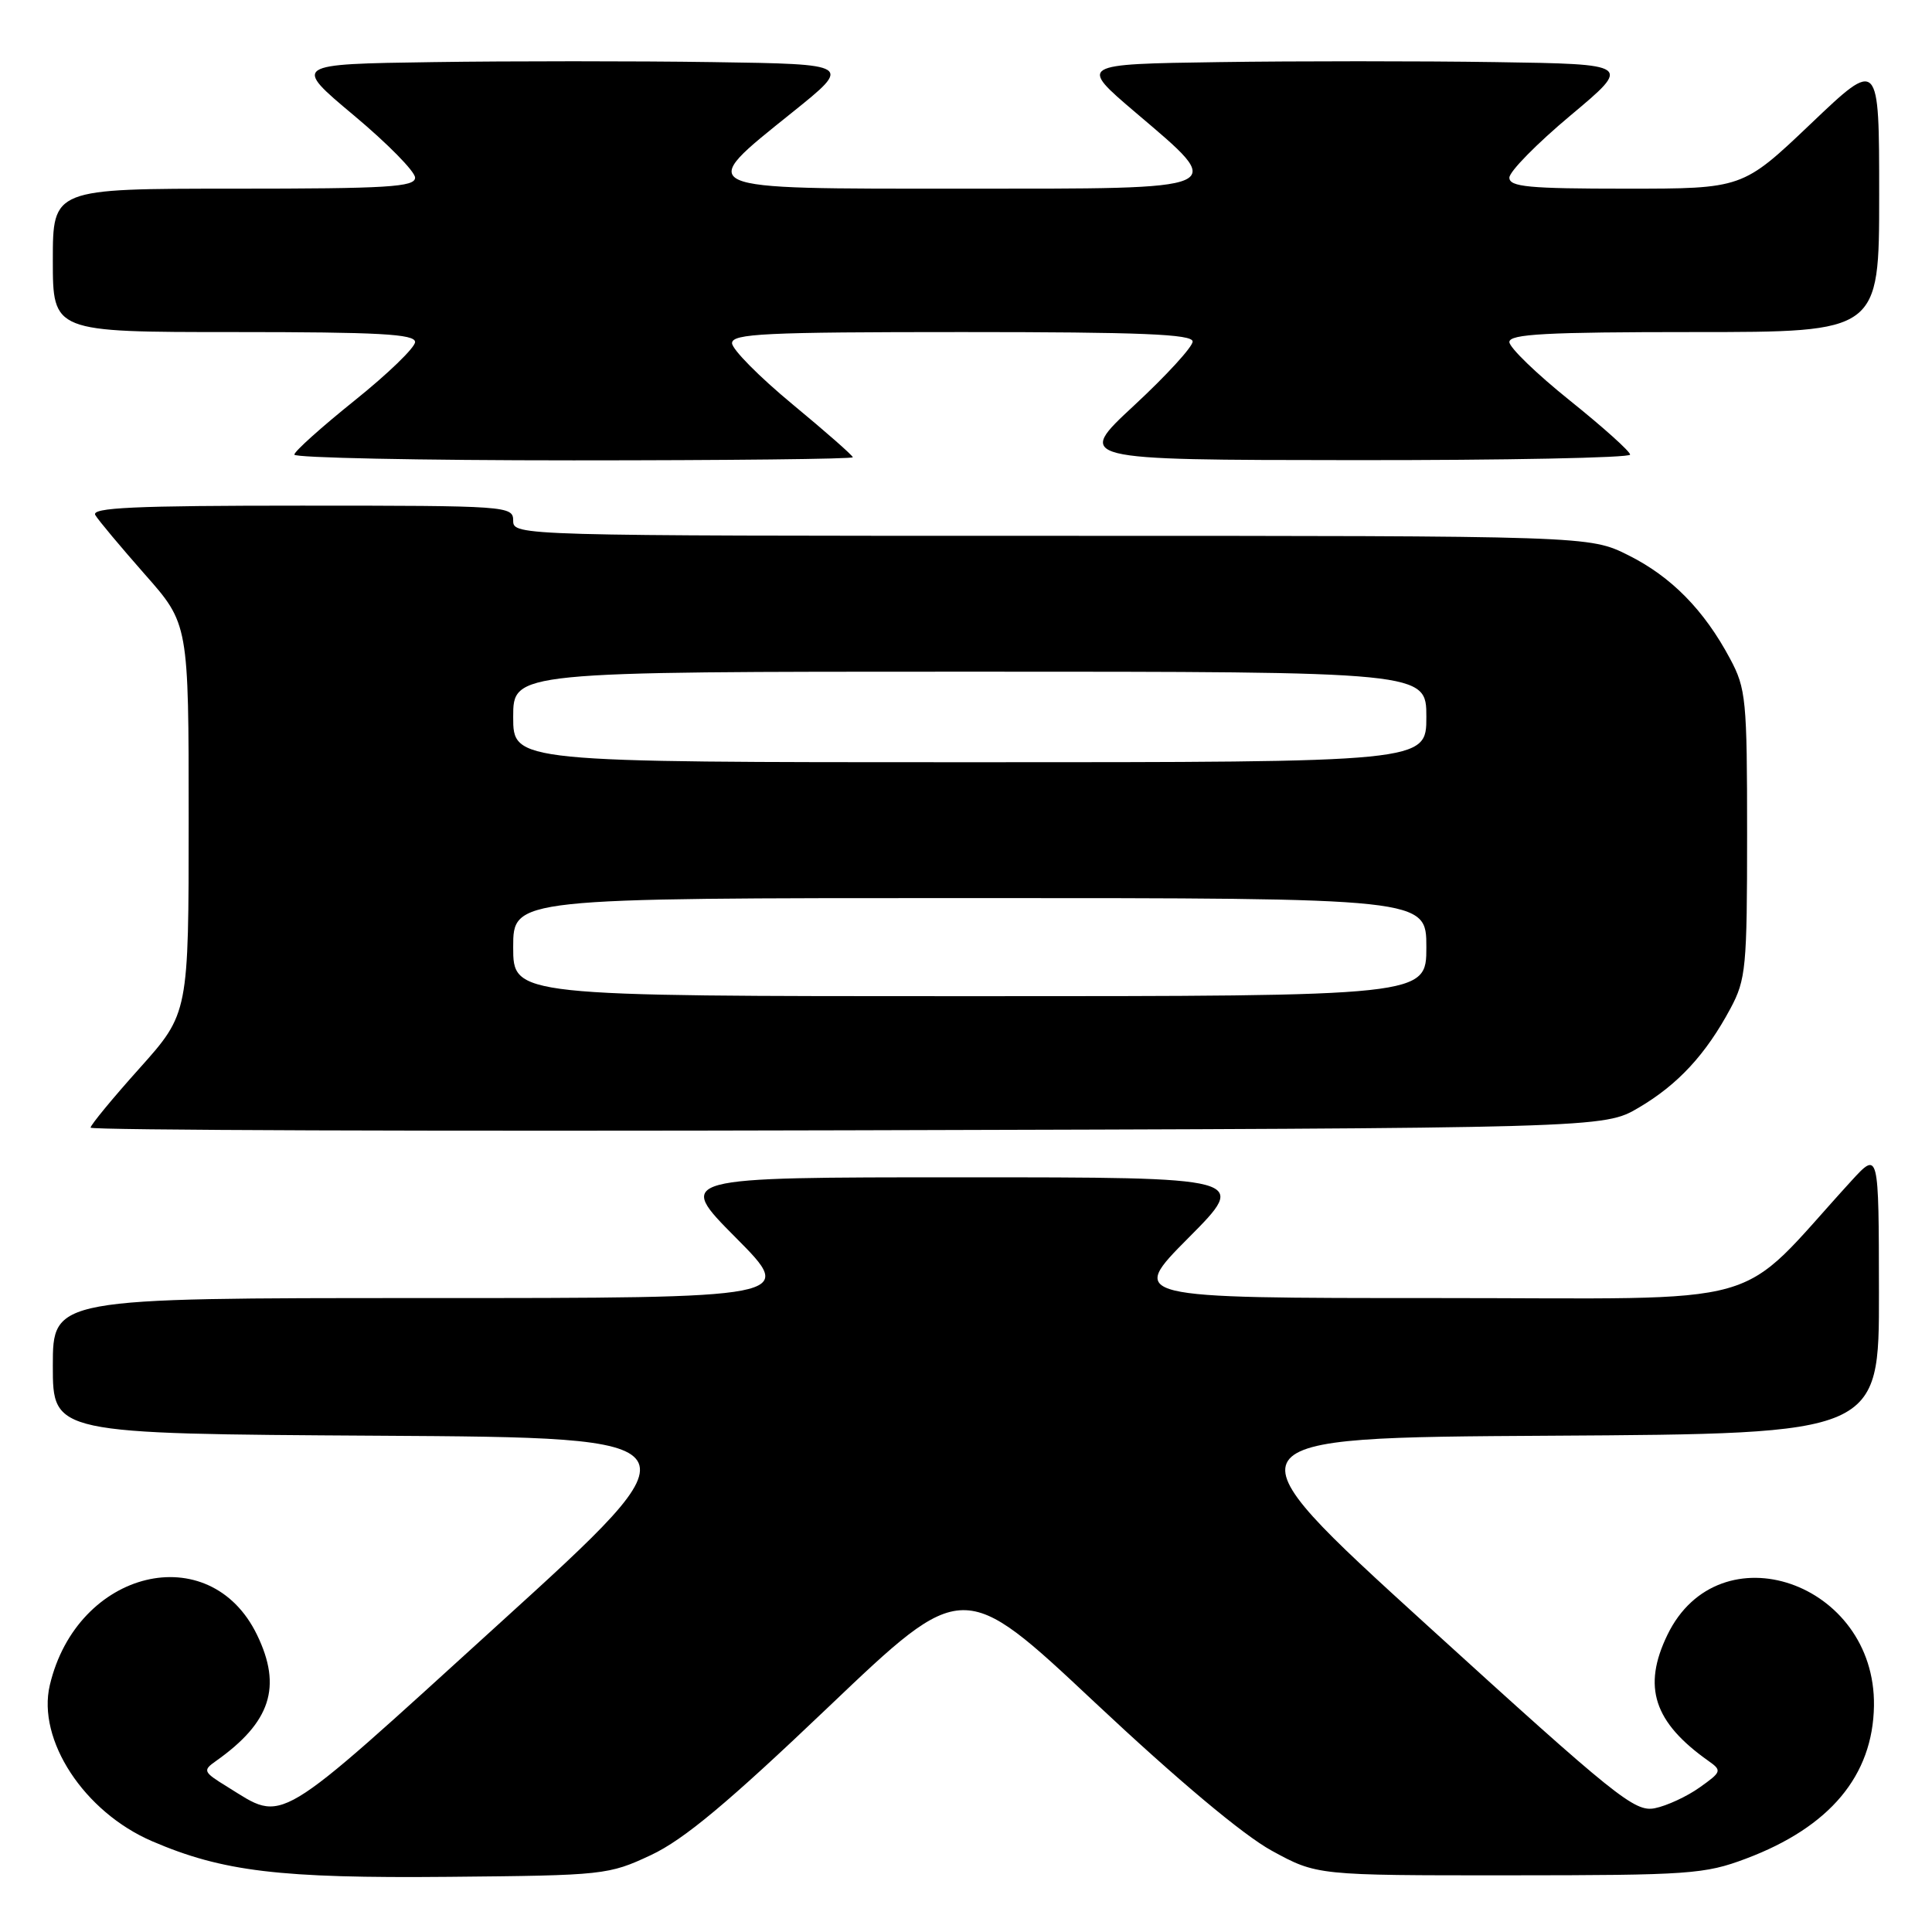 <?xml version="1.0" encoding="UTF-8" standalone="no"?>
<!DOCTYPE svg PUBLIC "-//W3C//DTD SVG 1.1//EN" "http://www.w3.org/Graphics/SVG/1.1/DTD/svg11.dtd" >
<svg xmlns="http://www.w3.org/2000/svg" xmlns:xlink="http://www.w3.org/1999/xlink" version="1.1" viewBox="0 0 256 256">
 <g >
 <path fill="currentColor"
d=" M 86.27 245.80 C 90.61 243.76 96.42 238.92 109.82 226.14 C 127.61 209.19 127.61 209.19 145.05 225.56 C 156.07 235.90 164.71 243.14 168.50 245.22 C 174.50 248.50 174.50 248.50 200.00 248.49 C 223.82 248.48 225.88 248.34 231.35 246.28 C 242.46 242.10 248.17 235.29 248.31 226.03 C 248.55 209.64 227.78 202.50 220.94 216.63 C 217.60 223.52 219.13 228.21 226.39 233.34 C 228.18 234.61 228.12 234.78 225.22 236.84 C 223.54 238.04 220.86 239.28 219.27 239.60 C 216.60 240.13 214.19 238.19 189.08 215.34 C 161.79 190.50 161.79 190.50 205.40 190.24 C 249.00 189.98 249.00 189.98 248.97 171.24 C 248.95 152.50 248.95 152.50 245.29 156.50 C 229.56 173.71 235.63 172.00 190.33 172.00 C 149.55 172.00 149.55 172.00 157.50 164.00 C 165.45 156.00 165.45 156.00 127.50 156.00 C 89.55 156.00 89.55 156.00 97.50 164.00 C 105.45 172.00 105.45 172.00 56.23 172.00 C 7.00 172.00 7.00 172.00 7.00 180.99 C 7.00 189.98 7.00 189.98 50.13 190.24 C 93.27 190.50 93.27 190.50 65.96 215.31 C 36.00 242.55 37.78 241.48 30.12 236.76 C 26.92 234.79 26.83 234.60 28.62 233.34 C 35.87 228.21 37.40 223.52 34.06 216.63 C 27.80 203.70 10.21 207.97 6.60 223.29 C 4.89 230.55 11.14 240.09 20.15 243.97 C 29.50 247.99 37.03 248.90 59.50 248.69 C 80.04 248.50 80.63 248.44 86.27 245.80 Z  M 217.14 146.77 C 222.34 143.71 226.03 139.72 229.30 133.62 C 231.35 129.79 231.50 128.17 231.50 110.50 C 231.50 92.70 231.36 91.23 229.24 87.28 C 225.80 80.83 221.44 76.40 215.76 73.57 C 210.61 71.00 210.61 71.00 139.30 71.00 C 68.67 71.00 68.00 70.98 68.00 69.00 C 68.00 67.05 67.33 67.00 39.94 67.00 C 17.76 67.00 12.04 67.26 12.63 68.25 C 13.03 68.94 15.99 72.46 19.18 76.09 C 25.00 82.67 25.00 82.67 25.00 108.47 C 25.00 134.27 25.00 134.27 18.50 141.54 C 14.92 145.53 12.00 149.08 12.00 149.42 C 12.00 149.76 57.11 149.92 112.25 149.77 C 212.50 149.50 212.50 149.50 217.14 146.77 Z  M 113.00 60.59 C 113.00 60.36 109.40 57.20 105.00 53.56 C 100.60 49.92 97.00 46.28 97.00 45.47 C 97.00 44.21 101.32 44.00 127.50 44.00 C 151.22 44.00 158.01 44.28 158.03 45.25 C 158.05 45.94 154.56 49.75 150.28 53.72 C 142.50 60.94 142.50 60.94 179.25 60.97 C 199.46 60.99 216.00 60.66 216.00 60.24 C 216.00 59.82 212.40 56.59 208.00 53.06 C 203.60 49.53 200.00 46.05 200.00 45.32 C 200.00 44.26 204.85 44.00 224.50 44.00 C 249.00 44.00 249.00 44.00 249.00 25.89 C 249.00 7.77 249.00 7.77 239.95 16.39 C 230.90 25.00 230.90 25.00 215.45 25.00 C 202.56 25.00 200.00 24.76 200.00 23.54 C 200.00 22.73 203.65 19.02 208.11 15.29 C 216.22 8.50 216.22 8.50 198.18 8.23 C 188.25 8.08 171.76 8.08 161.53 8.23 C 142.94 8.50 142.94 8.50 150.47 14.91 C 162.68 25.30 163.36 25.00 127.50 25.00 C 91.50 25.00 92.08 25.26 104.97 14.90 C 112.94 8.50 112.94 8.50 94.47 8.23 C 84.31 8.08 67.63 8.08 57.39 8.23 C 38.78 8.50 38.78 8.50 46.89 15.29 C 51.35 19.02 55.00 22.73 55.00 23.54 C 55.00 24.78 51.40 25.00 31.00 25.00 C 7.00 25.00 7.00 25.00 7.00 34.50 C 7.00 44.00 7.00 44.00 31.00 44.00 C 50.24 44.00 55.00 44.26 55.00 45.32 C 55.00 46.05 51.40 49.53 47.00 53.06 C 42.60 56.59 39.00 59.82 39.00 60.24 C 39.00 60.66 55.65 61.00 76.00 61.00 C 96.35 61.00 113.00 60.82 113.00 60.59 Z  M 68.00 125.50 C 68.00 119.00 68.00 119.00 128.50 119.00 C 189.00 119.00 189.00 119.00 189.00 125.50 C 189.00 132.00 189.00 132.00 128.50 132.00 C 68.00 132.00 68.00 132.00 68.00 125.50 Z  M 68.00 95.00 C 68.00 89.00 68.00 89.00 128.50 89.00 C 189.00 89.00 189.00 89.00 189.00 95.00 C 189.00 101.00 189.00 101.00 128.50 101.00 C 68.00 101.00 68.00 101.00 68.00 95.00 Z "/>
</g>
</svg>